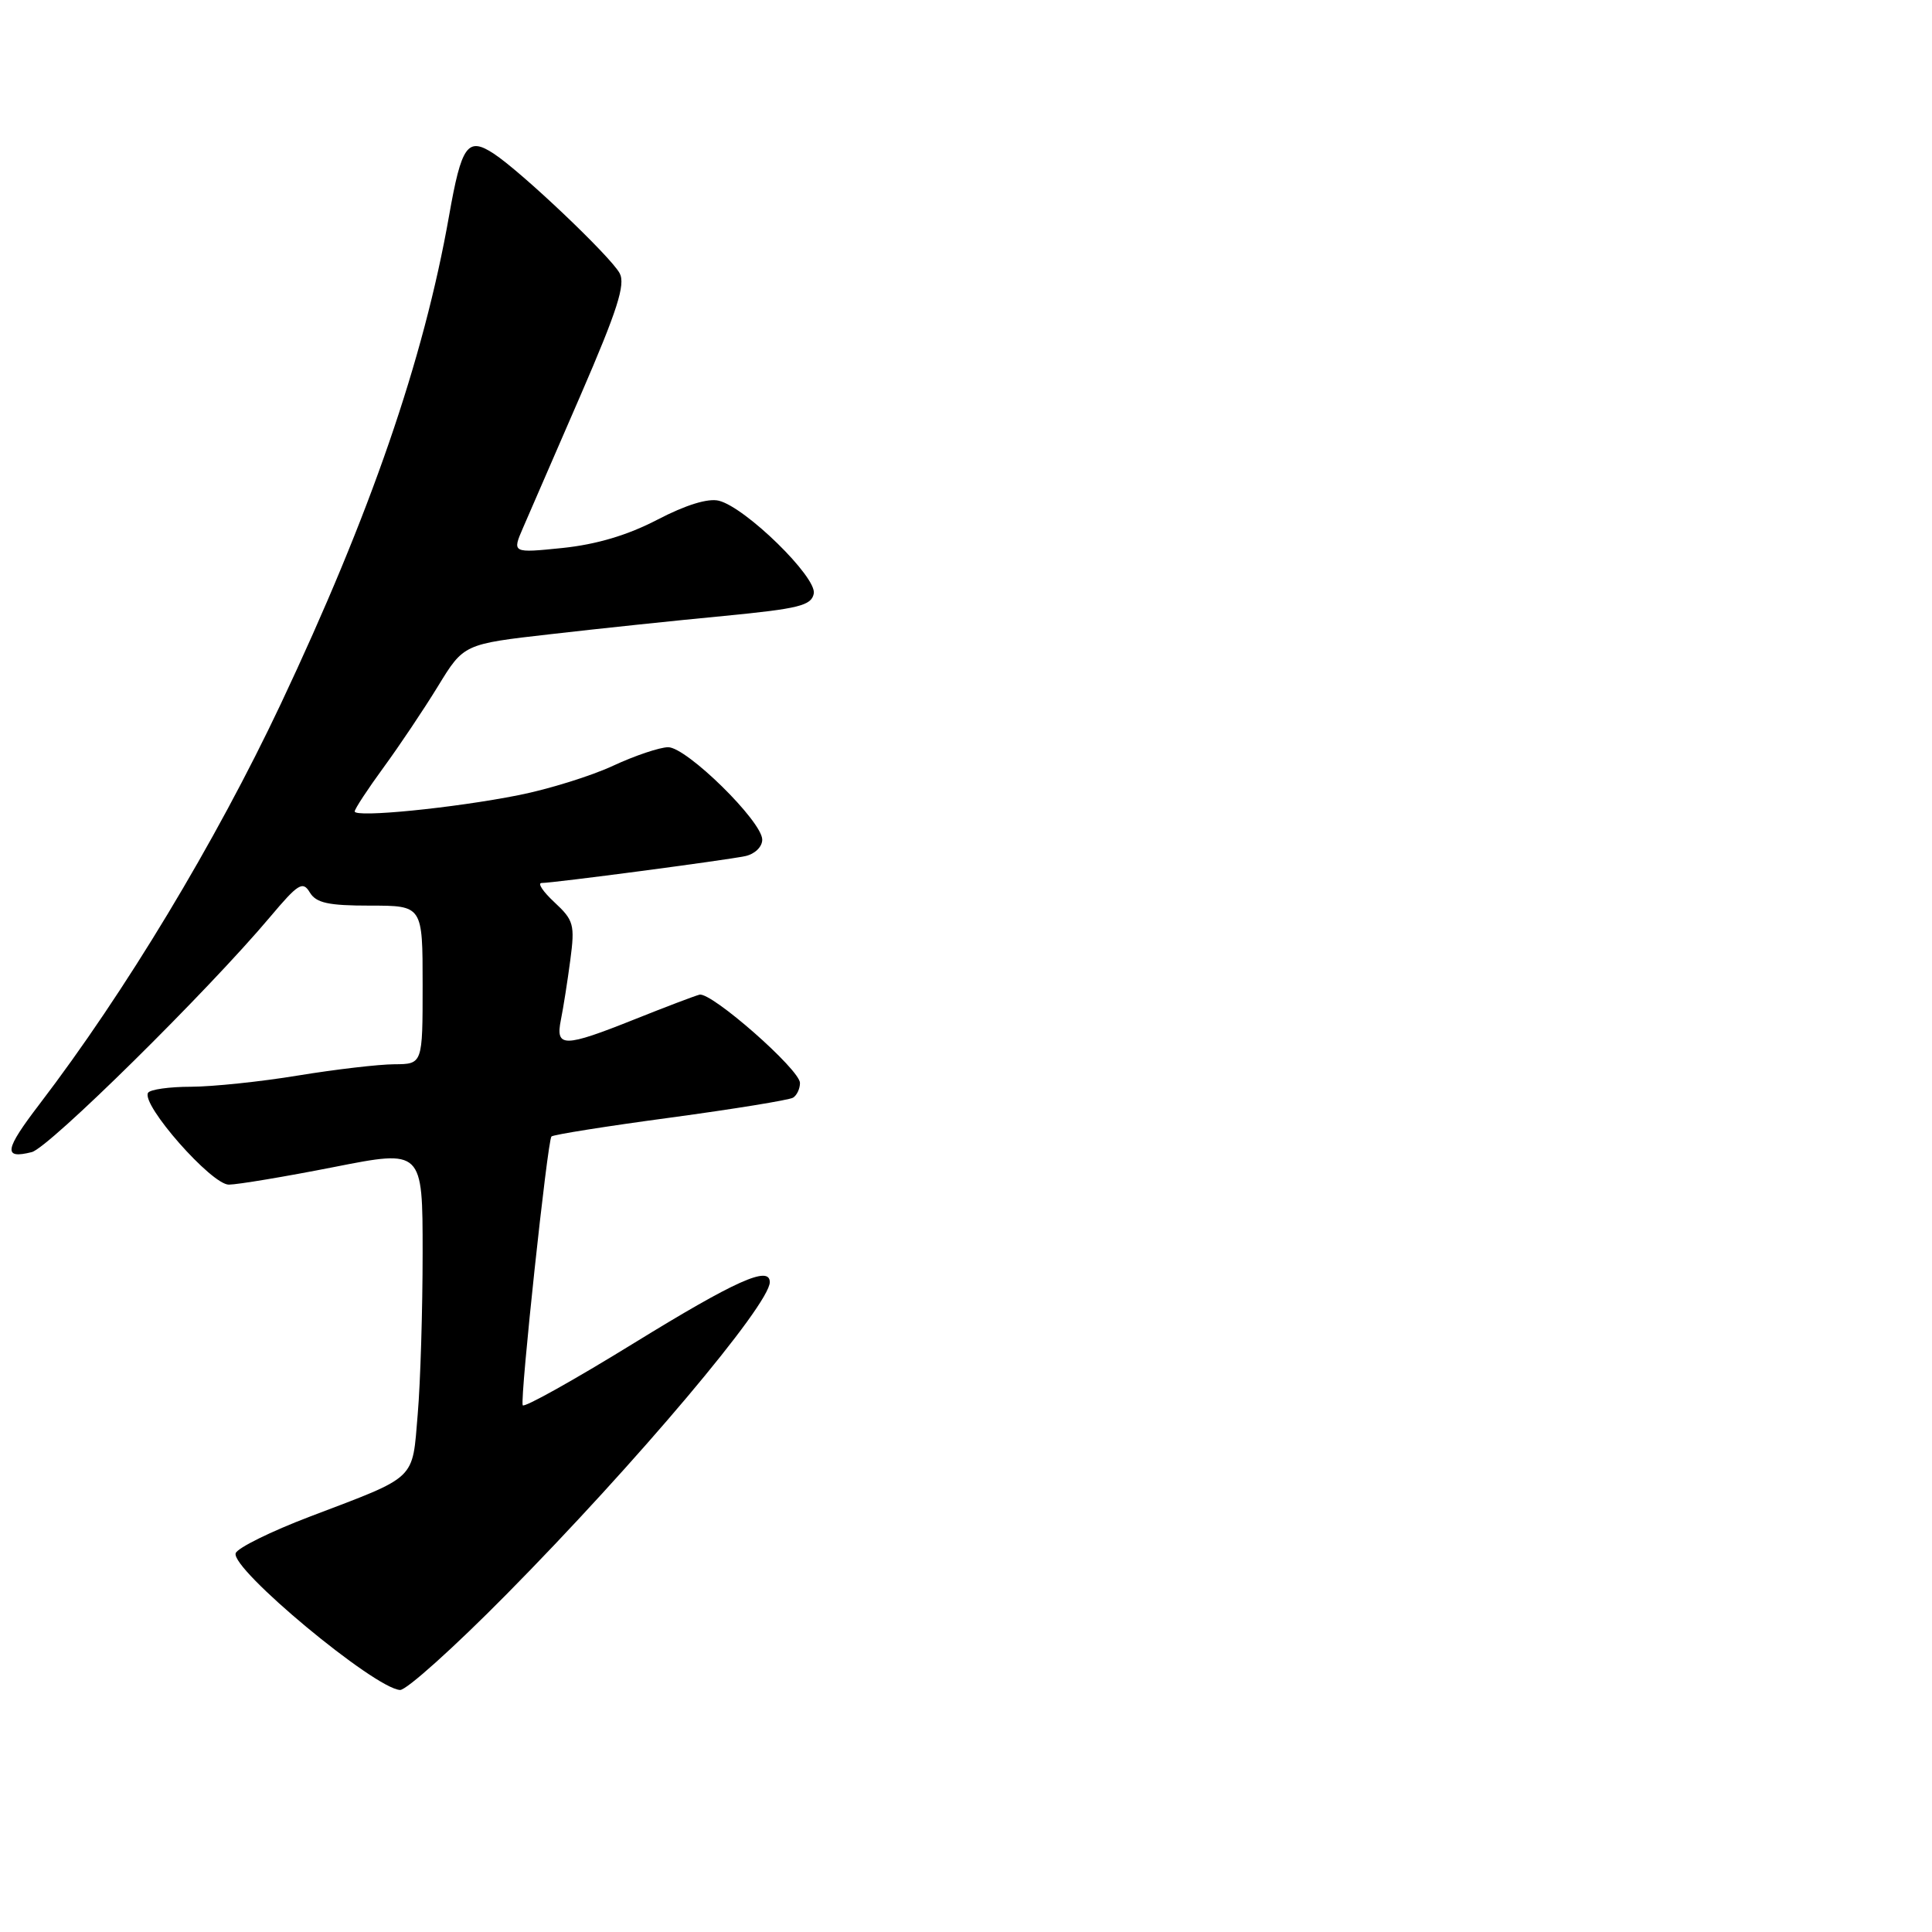 <?xml version="1.0" encoding="UTF-8" standalone="no"?>
<!DOCTYPE svg PUBLIC "-//W3C//DTD SVG 1.1//EN" "http://www.w3.org/Graphics/SVG/1.1/DTD/svg11.dtd" >
<svg xmlns="http://www.w3.org/2000/svg" xmlns:xlink="http://www.w3.org/1999/xlink" version="1.1" viewBox="0 0 256 256">
 <g >
 <path fill="currentColor"
d=" M 67.12 211.25 C 84.29 193.87 102.00 172.87 102.00 169.89 C 102.00 167.65 97.44 169.70 84.00 177.97 C 76.03 182.88 69.39 186.59 69.26 186.20 C 68.90 185.18 72.55 151.11 73.07 150.59 C 73.31 150.35 80.41 149.22 88.84 148.09 C 97.26 146.95 104.57 145.76 105.08 145.45 C 105.59 145.14 106.00 144.26 106.00 143.50 C 106.00 141.73 94.24 131.40 92.68 131.80 C 92.03 131.97 88.18 133.43 84.13 135.05 C 74.69 138.82 73.58 138.83 74.32 135.14 C 74.64 133.57 75.20 130.00 75.57 127.20 C 76.19 122.52 76.02 121.93 73.47 119.56 C 71.95 118.15 71.18 117.00 71.77 117.00 C 73.34 117.00 96.14 113.99 98.75 113.44 C 100.01 113.17 101.00 112.22 101.00 111.26 C 101.00 108.84 90.98 99.00 88.53 99.01 C 87.42 99.02 84.13 100.12 81.23 101.47 C 78.33 102.82 72.70 104.57 68.73 105.36 C 60.15 107.07 47.00 108.37 47.00 107.52 C 47.00 107.19 48.72 104.57 50.81 101.71 C 52.91 98.84 56.16 93.99 58.04 90.92 C 61.45 85.34 61.45 85.34 72.98 84.03 C 79.31 83.30 89.67 82.21 95.99 81.61 C 105.88 80.65 107.52 80.24 107.83 78.65 C 108.25 76.48 98.80 67.24 95.26 66.35 C 93.83 65.99 90.88 66.90 87.13 68.85 C 83.16 70.92 79.04 72.14 74.54 72.61 C 67.85 73.29 67.85 73.29 69.32 69.90 C 70.13 68.03 73.57 60.11 76.96 52.30 C 81.80 41.12 82.90 37.69 82.11 36.21 C 80.94 34.01 69.08 22.75 65.41 20.35 C 61.96 18.09 61.15 19.23 59.50 28.61 C 56.13 47.70 49.10 68.07 37.19 93.31 C 28.55 111.60 16.57 131.47 5.23 146.31 C 0.58 152.39 0.39 153.62 4.21 152.66 C 6.48 152.09 27.53 131.32 35.79 121.50 C 39.51 117.08 40.12 116.70 41.05 118.25 C 41.89 119.65 43.50 120.00 49.05 120.00 C 56.00 120.00 56.00 120.00 56.00 130.50 C 56.00 141.00 56.00 141.00 52.25 141.02 C 50.19 141.03 44.45 141.70 39.50 142.51 C 34.55 143.33 28.16 143.99 25.31 144.00 C 22.45 144.00 19.89 144.36 19.62 144.80 C 18.67 146.35 28.04 157.00 30.33 156.97 C 31.52 156.96 37.79 155.91 44.25 154.64 C 56.00 152.32 56.00 152.32 56.00 166.01 C 56.00 173.54 55.71 183.16 55.35 187.39 C 54.60 196.26 55.40 195.50 41.08 200.95 C 35.90 202.92 31.46 205.11 31.23 205.81 C 30.54 207.88 49.65 223.76 53.01 223.93 C 53.85 223.97 60.20 218.26 67.12 211.25 Z "/>
</g>
</svg>